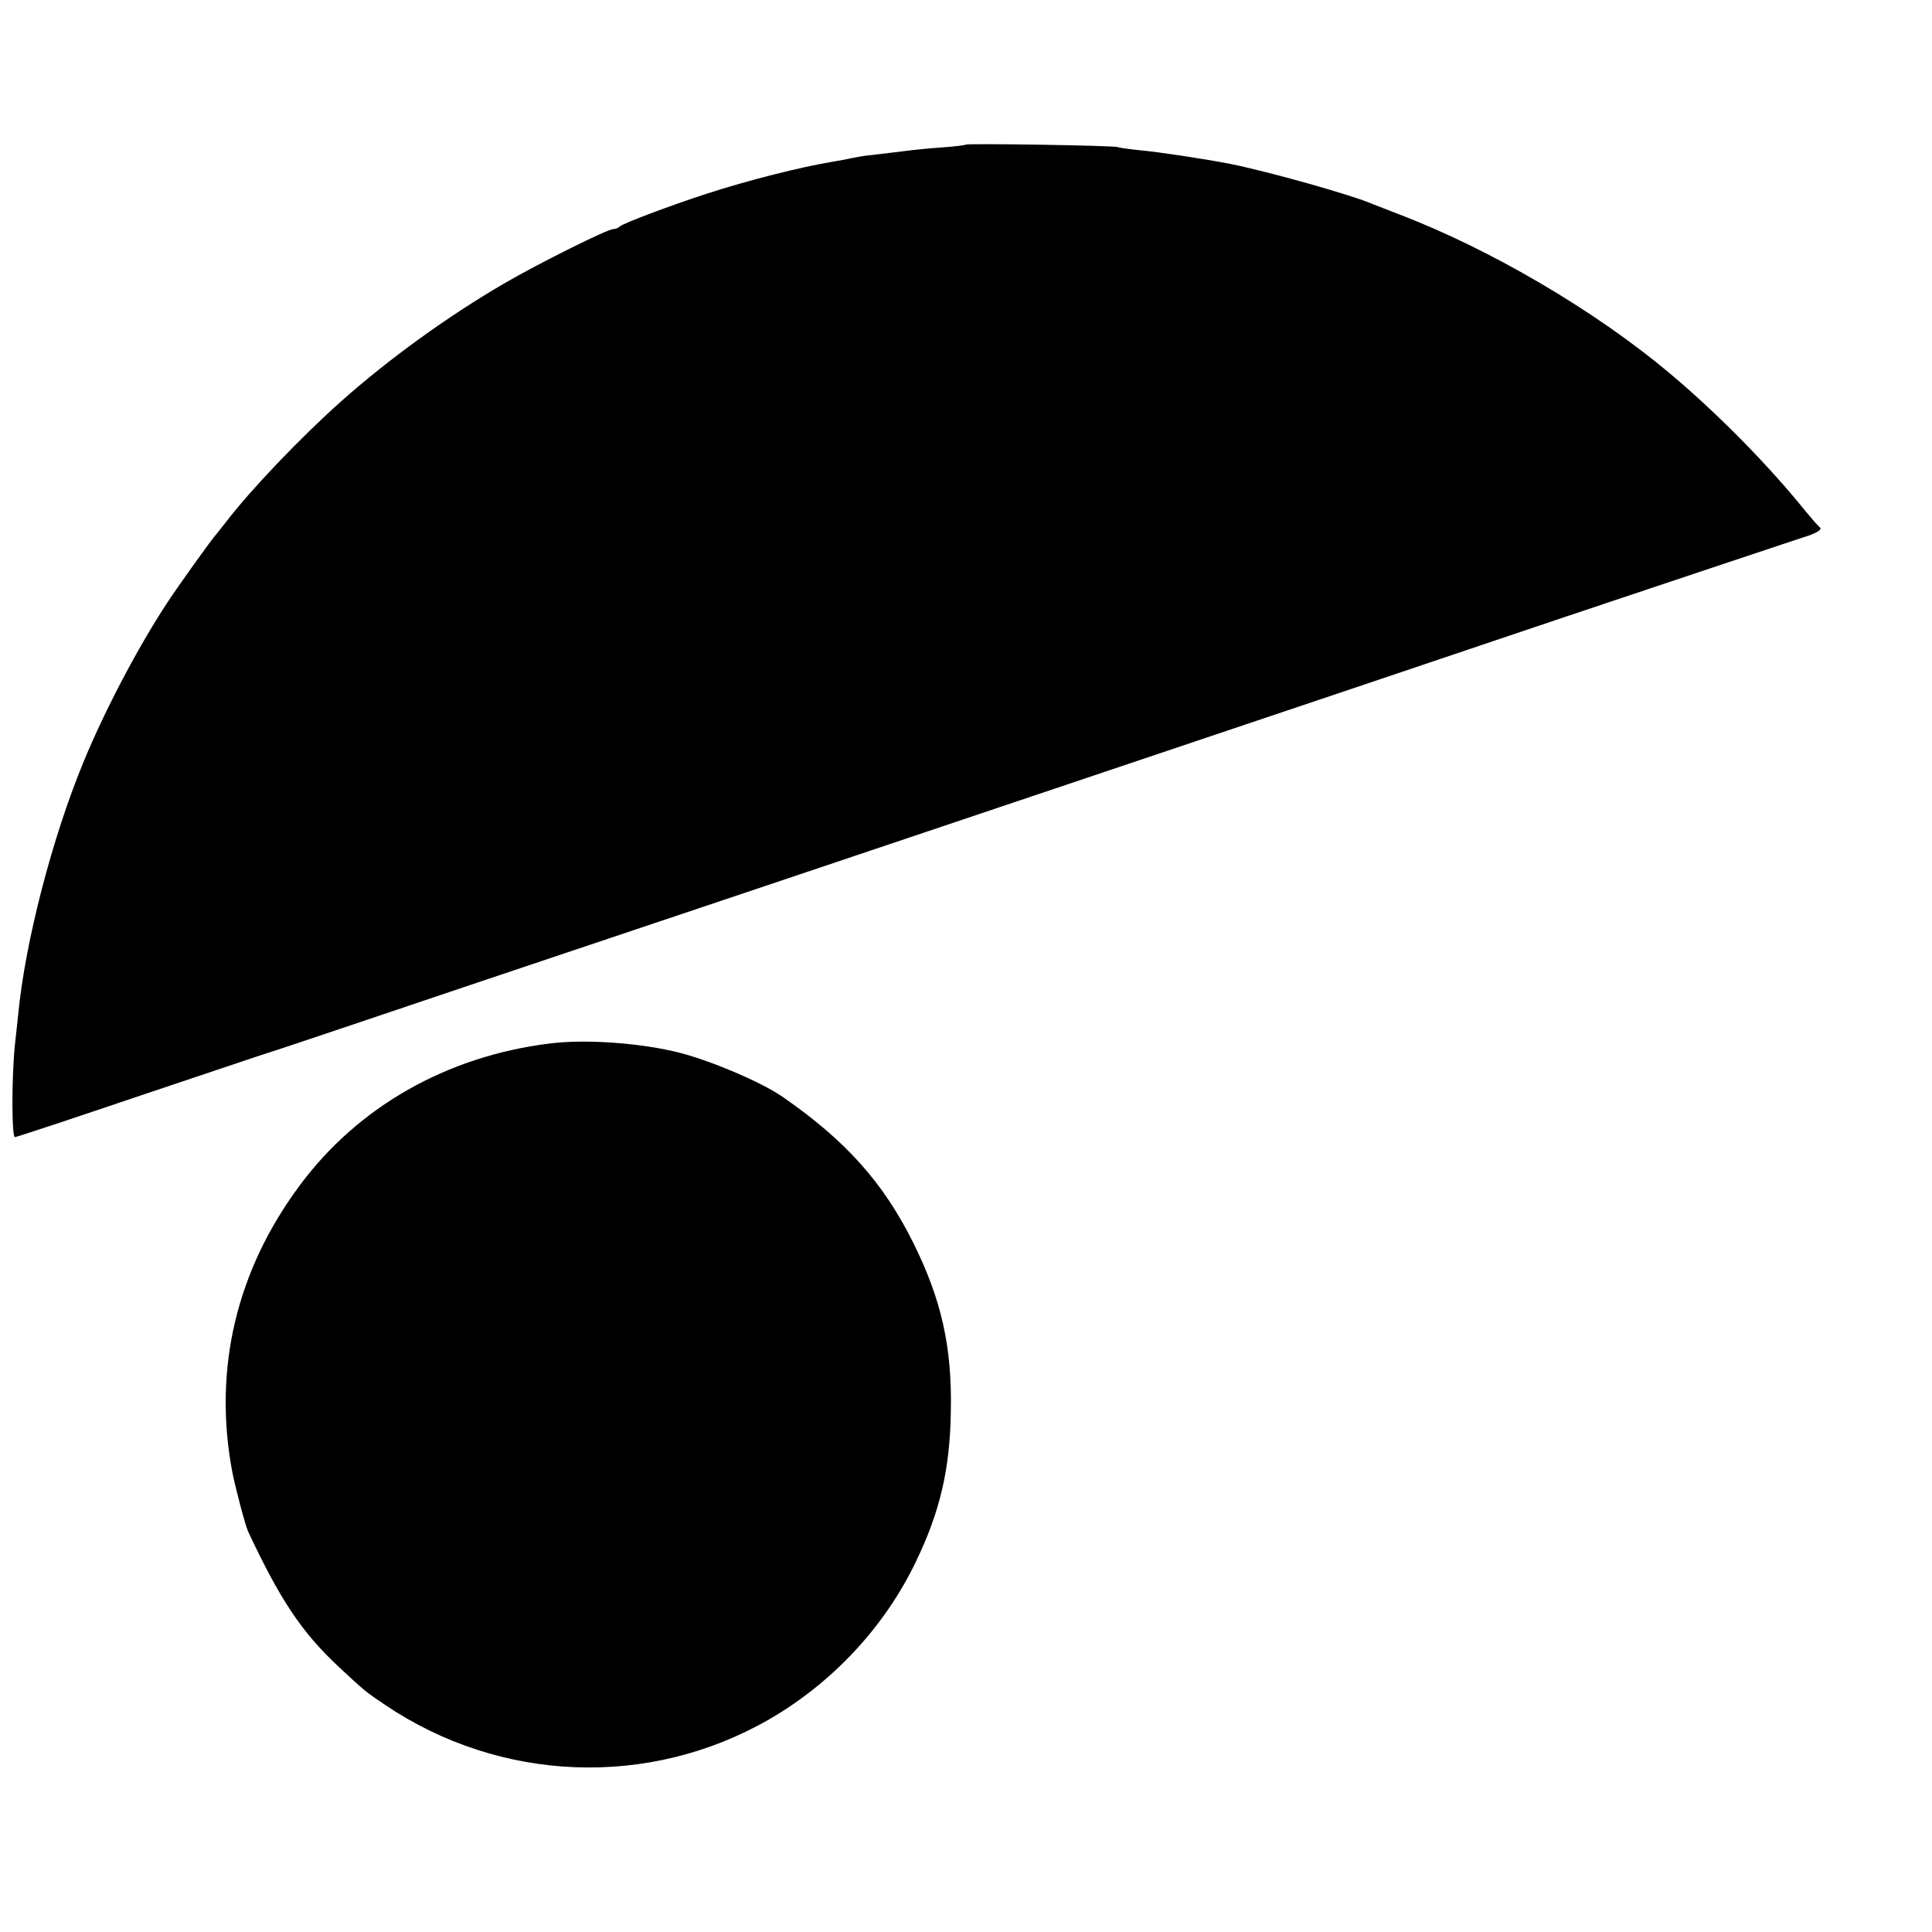 <?xml version="1.0" standalone="no"?>
<!DOCTYPE svg PUBLIC "-//W3C//DTD SVG 20010904//EN"
 "http://www.w3.org/TR/2001/REC-SVG-20010904/DTD/svg10.dtd">
<svg version="1.0" xmlns="http://www.w3.org/2000/svg"
 width="700pt" height="700pt" viewBox="0 0 700 700"
 preserveAspectRatio="xMidYMid meet">
<g transform="translate(0,700) scale(0.1,-0.1)"
fill="#000000" stroke="none">
<path d="M3499 6476 c-2 -2 -40 -7 -84 -10 -44 -3 -93 -8 -110 -10 -25 -3
-114 -14 -175 -21 -8 -1 -28 -5 -45 -8 -16 -4 -45 -9 -63 -12 -121 -20 -311
-68 -462 -117 -129 -42 -303 -107 -315 -119 -5 -5 -15 -9 -23 -9 -21 0 -272
-125 -397 -198 -204 -119 -417 -273 -590 -427 -146 -130 -329 -322 -415 -435
-14 -18 -30 -38 -35 -44 -17 -18 -137 -186 -178 -248 -107 -163 -226 -389
-302 -573 -115 -276 -214 -658 -239 -920 -3 -27 -8 -77 -12 -111 -12 -115 -12
-334 0 -334 6 0 211 68 456 151 245 82 452 152 460 154 8 2 143 47 300 100
157 53 371 125 475 160 177 59 1558 523 2625 882 256 86 839 282 1295 436 457
153 846 283 865 289 48 14 74 29 64 37 -5 3 -29 31 -54 61 -134 166 -318 353
-491 498 -269 226 -650 450 -984 577 -38 15 -79 31 -90 35 -75 33 -381 119
-517 146 -91 18 -265 44 -323 49 -38 4 -77 9 -85 12 -16 6 -545 14 -551 9z"/>
<path d="M1990 3219 c-370 -46 -692 -228 -904 -514 -229 -308 -314 -664 -245
-1035 12 -61 47 -195 58 -219 116 -248 195 -366 329 -491 97 -90 92 -86 167
-137 418 -282 956 -303 1391 -53 229 132 420 336 533 573 87 180 123 335 126
542 5 234 -34 406 -135 610 -109 220 -246 373 -476 532 -76 52 -251 127 -369
158 -139 36 -344 51 -475 34z"/>
</g>
</svg>
